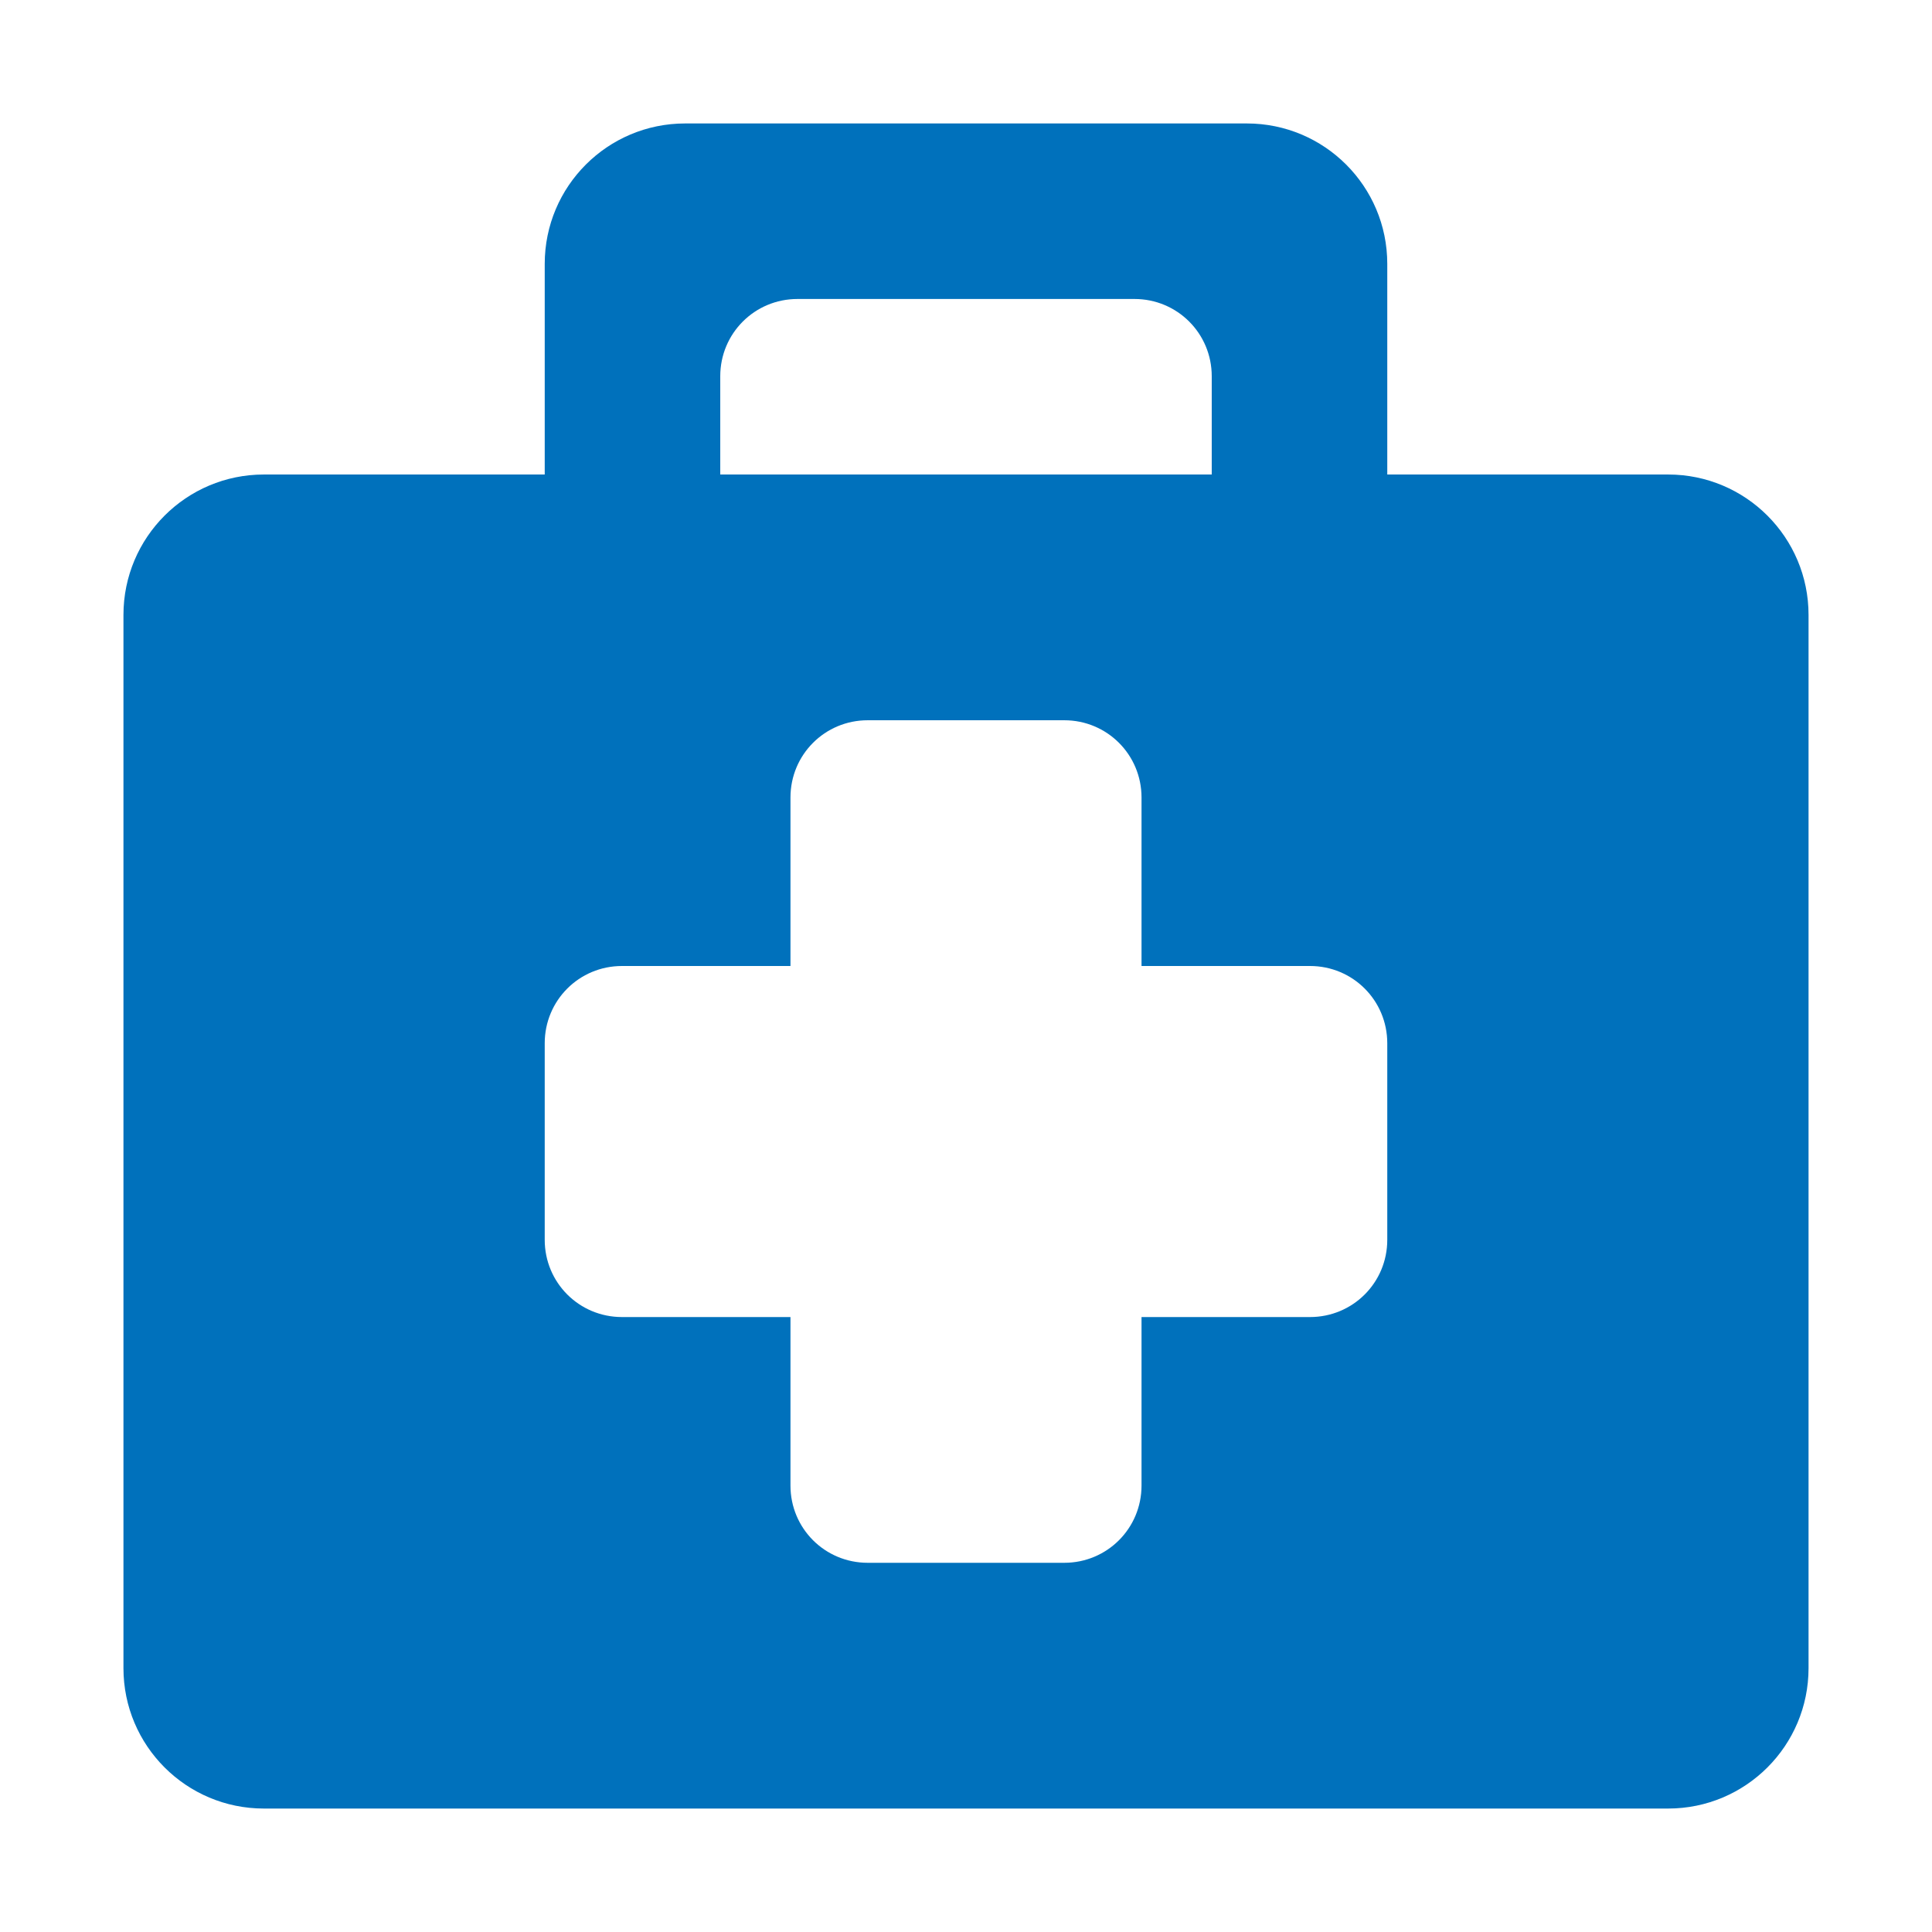 <?xml version="1.0" ?><!DOCTYPE svg  PUBLIC '-//W3C//DTD SVG 1.1//EN'  'http://www.w3.org/Graphics/SVG/1.1/DTD/svg11.dtd'><svg enable-background="new 0 0 500 500" height="500px" id="Layer_1" version="1.1" viewBox="0 0 500 500" width="500px" xml:space="preserve" xmlns="http://www.w3.org/2000/svg" xmlns:xlink="http://www.w3.org/1999/xlink"><path clip-rule="evenodd" d="M31.949,431.711c0,20.078,16.264,36.34,36.34,36.34h363.421  c20.078,0,36.34-16.262,36.34-36.34V159.145c0-20.078-16.262-36.342-36.34-36.342h-72.685V68.29c0-20.077-16.263-36.34-36.342-36.34  H177.317c-20.079,0-36.342,16.264-36.342,36.34v54.513H68.29c-20.077,0-36.34,16.264-36.34,36.342V431.711z M313.599,122.802  H186.401V97.367c0-11.083,8.905-19.991,19.991-19.991h87.215c11.085,0,19.991,8.909,19.991,19.991V122.802z M160.963,250h43.61  v-43.608c0-11.083,8.902-19.991,19.989-19.991h50.877c11.08,0,19.987,8.909,19.987,19.991V250h43.607  c11.085,0,19.992,8.907,19.992,19.991v50.875c0,11.081-8.907,19.986-19.992,19.986h-43.607v43.613  c0,11.08-8.907,19.986-19.987,19.986h-50.877c-11.086,0-19.989-8.906-19.989-19.986v-43.613h-43.61  c-11.086,0-19.989-8.905-19.989-19.986v-50.875C140.975,258.907,149.877,250,160.963,250z" fill="#0071bc" fill-rule="evenodd"/></svg>